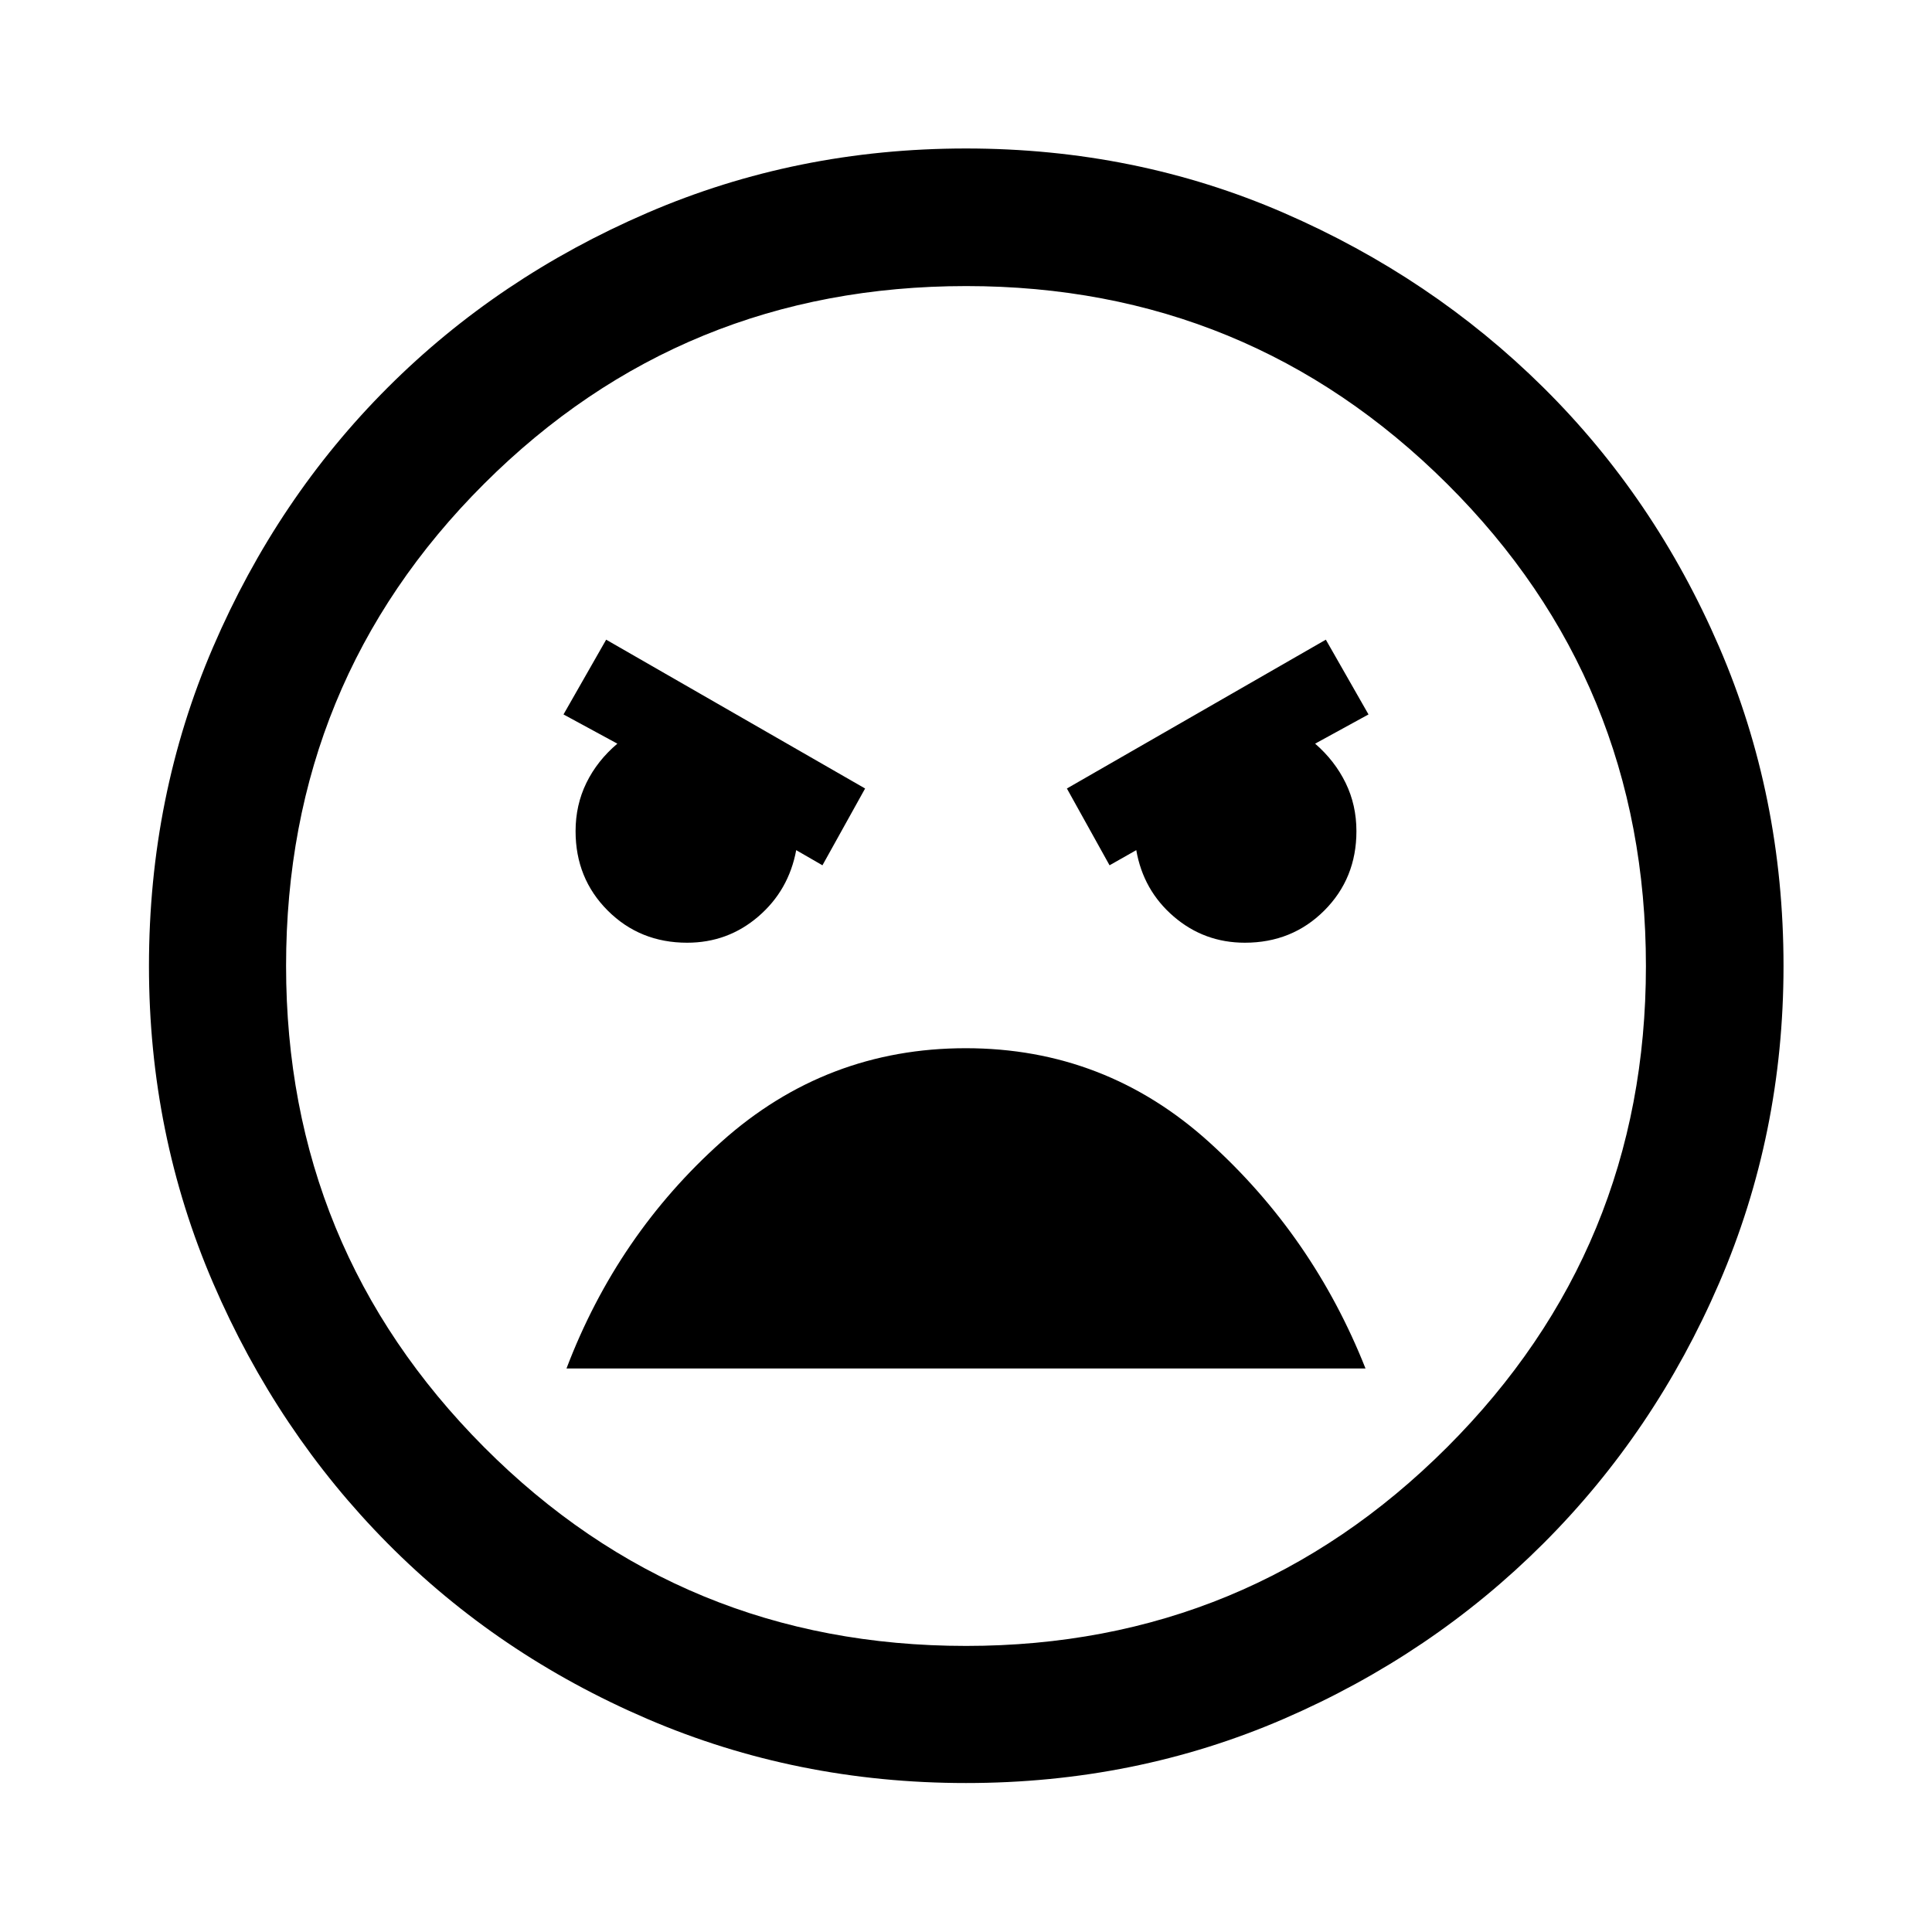 <svg xmlns="http://www.w3.org/2000/svg" height="48" viewBox="0 -960 960 960" width="48"><path d="M480-74.02q-84.2 0-158.39-31.88-74.19-31.88-129.01-87.2-54.82-55.32-86.7-129.36-31.88-74.04-31.88-157.51 0-84.46 31.88-158.54 31.88-74.07 86.73-128.9 54.86-54.84 129.02-86.82Q395.8-886.22 480-886.22q84.2 0 157.85 31.97 73.66 31.97 129.01 86.77 55.36 54.8 87.36 128.88t32 158.6q0 83.5-31.99 157.57-31.98 74.07-87.32 129.36-55.33 55.29-129.02 87.17Q564.2-74.02 480-74.02Zm0-68.13q140.28 0 239.07-98.74 98.78-98.74 98.78-239.07 0-141.32-98.78-239.61-98.78-98.28-238.95-98.28-141.16 0-239.57 98.24-98.4 98.24-98.4 239.57 0 140.32 98.37 239.11 98.37 98.78 239.48 98.78Zm71.33-387.89 13.28-7.53q3.48 20 18.62 33t35.34 13q23.47 0 39.45-15.97Q674-523.52 674-547q0-13-5.38-24t-15.14-19.48L680-605l-21.2-37.15-128.67 73.95 21.2 38.16Zm-142.66 0 21.2-38.16-128.67-73.95L280-605l26.76 14.52q-10 8.48-15.38 19.48-5.38 11-5.38 24 0 23.48 15.98 39.46 15.98 15.97 39.45 15.97 20.21 0 35.35-13t18.85-33l13.04 7.53Zm71.23 90.89q-69.35 0-121.24 46.33-51.9 46.34-77.18 112.82h397.04q-26.04-65.72-77.66-112.43-51.62-46.72-120.96-46.72ZM480-480Z"/></svg>